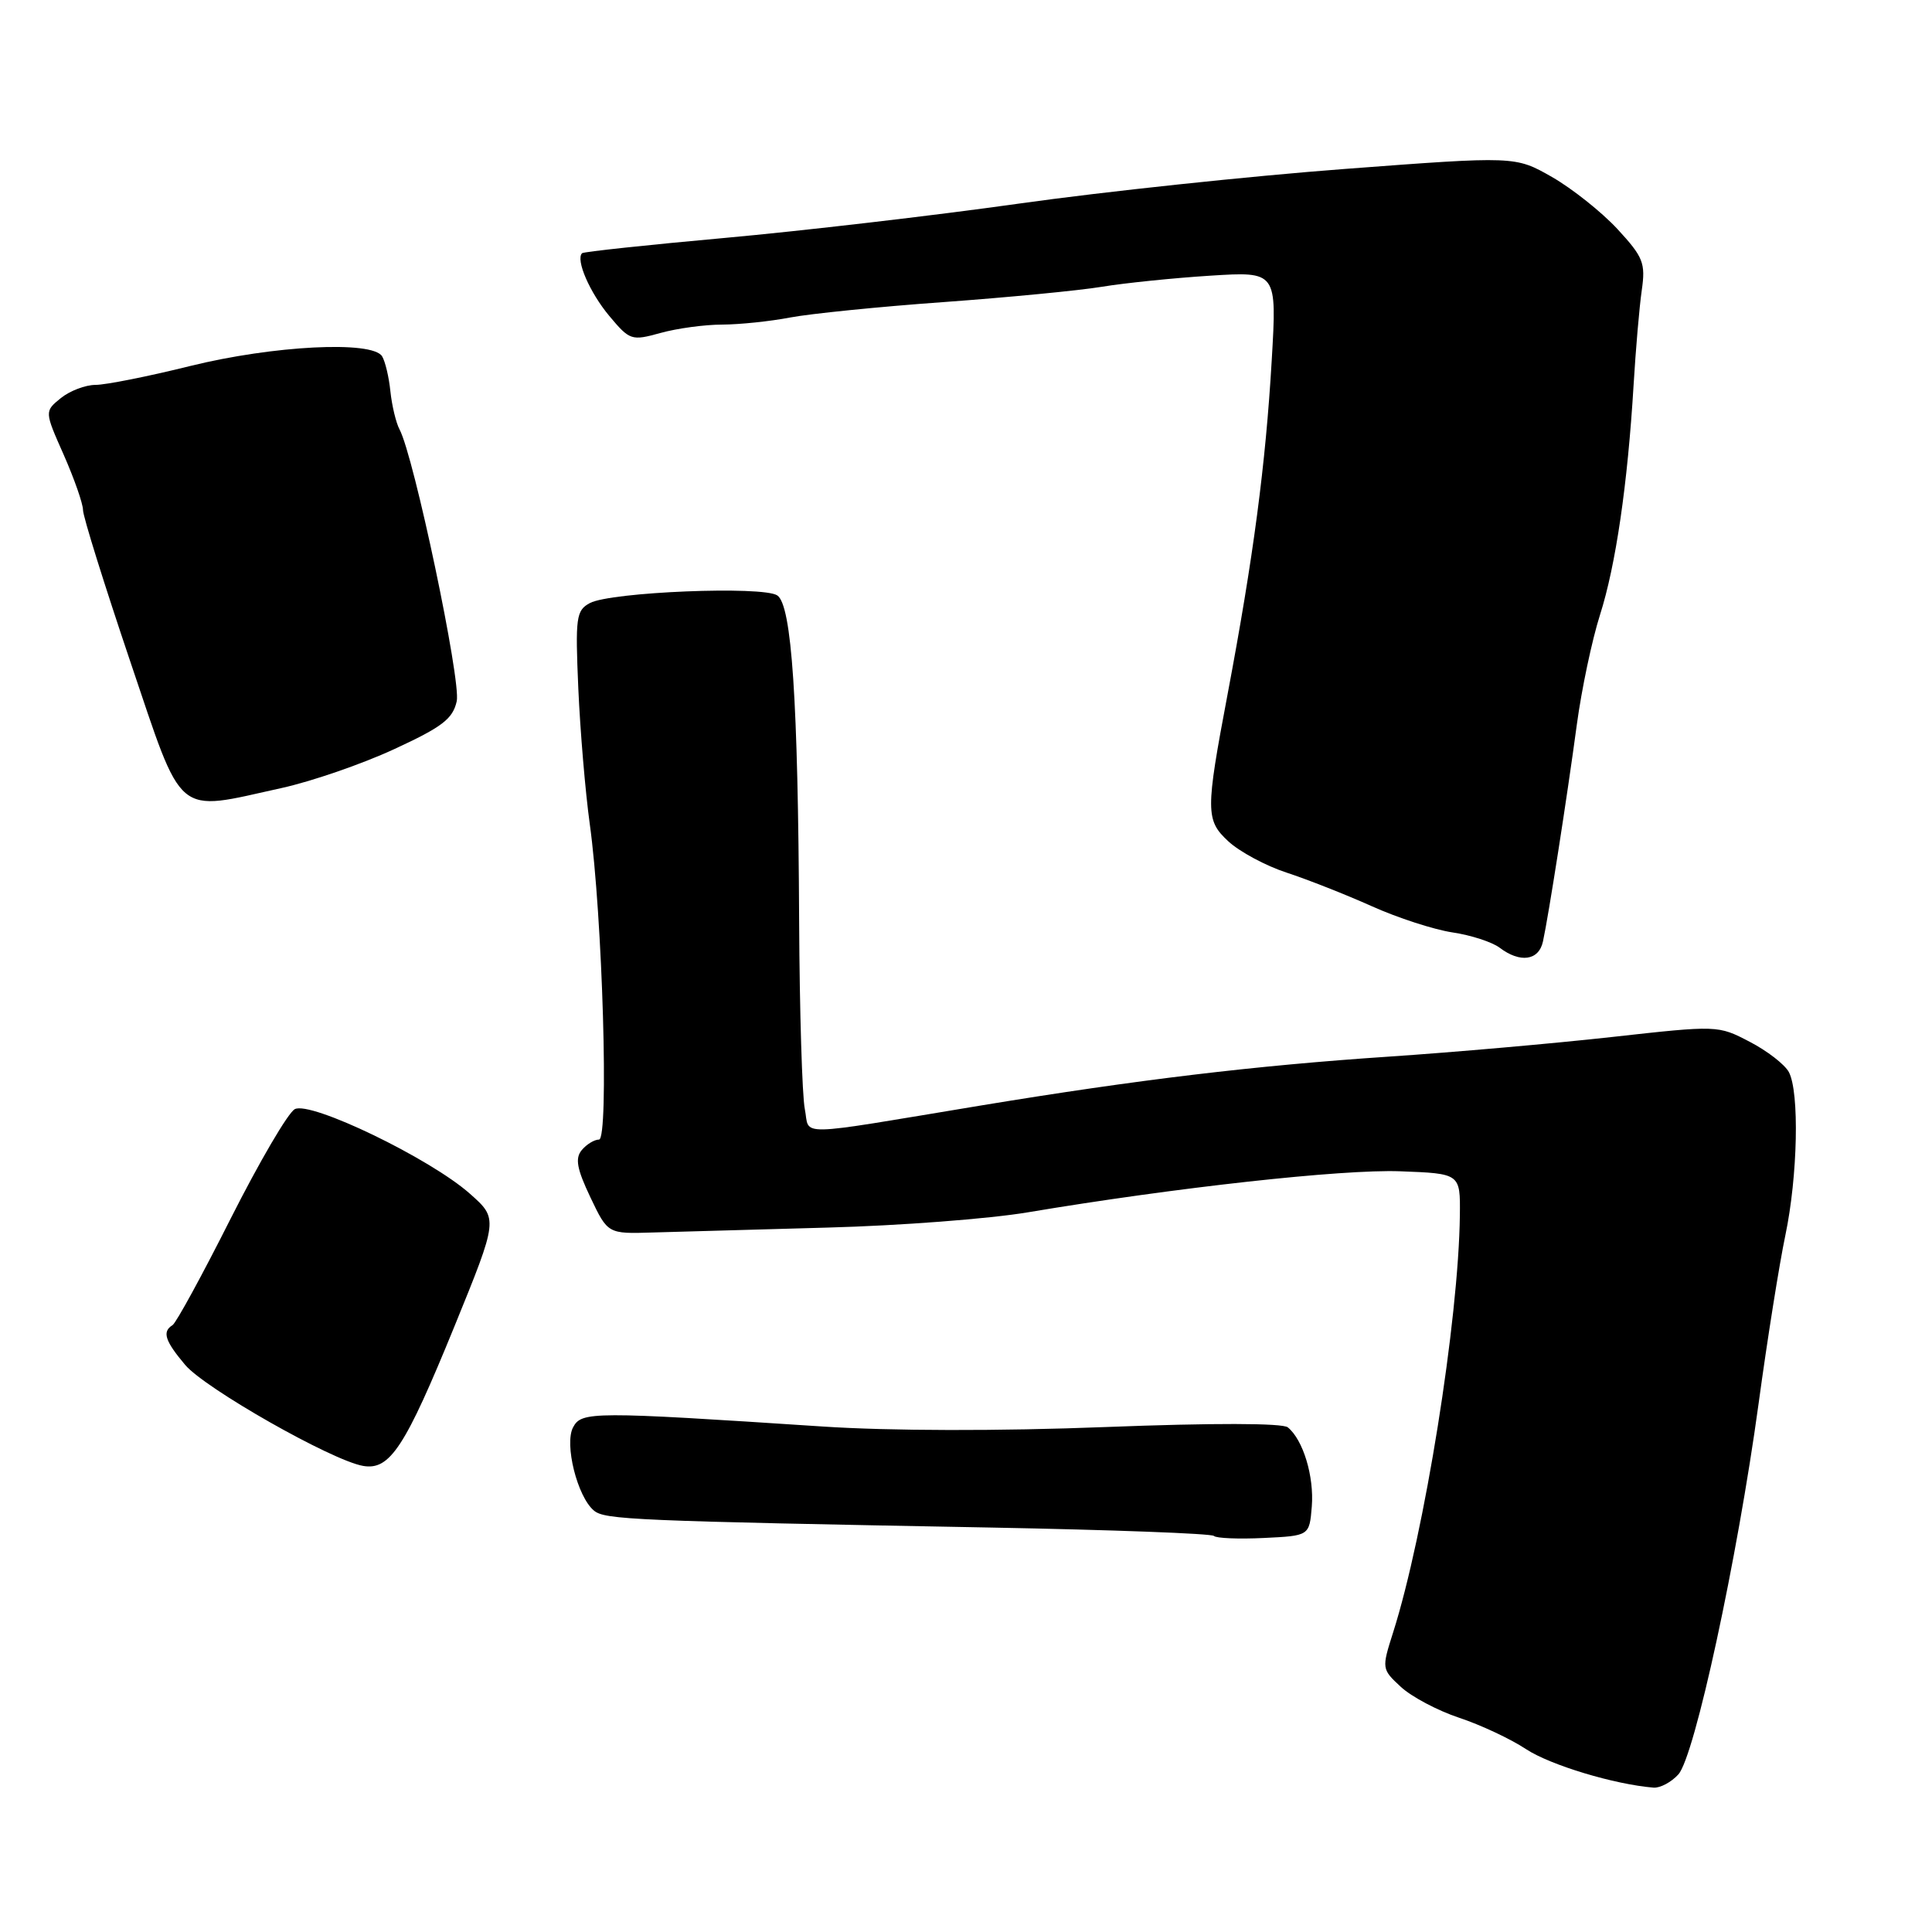 <?xml version="1.0" encoding="UTF-8" standalone="no"?>
<!DOCTYPE svg PUBLIC "-//W3C//DTD SVG 1.1//EN" "http://www.w3.org/Graphics/SVG/1.1/DTD/svg11.dtd" >
<svg xmlns="http://www.w3.org/2000/svg" xmlns:xlink="http://www.w3.org/1999/xlink" version="1.1" viewBox="0 0 256 256">
 <g >
 <path fill="currentColor"
d=" M 222.39 235.12 C 224.55 232.74 230.19 206.67 233.02 186.00 C 234.18 177.47 235.78 167.43 236.57 163.68 C 238.21 155.85 238.45 144.71 237.03 142.05 C 236.49 141.05 234.16 139.24 231.84 138.04 C 227.65 135.85 227.59 135.85 213.57 137.41 C 205.83 138.27 192.53 139.44 184.00 140.01 C 166.26 141.20 150.74 143.06 130.00 146.48 C 104.75 150.66 107.37 150.60 106.64 146.94 C 106.29 145.19 105.95 134.02 105.89 122.12 C 105.75 92.75 104.91 80.21 103.00 78.90 C 101.12 77.61 80.92 78.43 78.16 79.91 C 76.34 80.89 76.22 81.78 76.63 91.24 C 76.88 96.88 77.56 104.93 78.14 109.13 C 79.84 121.32 80.71 151.00 79.37 151.00 C 78.75 151.00 77.72 151.63 77.08 152.40 C 76.18 153.49 76.44 154.88 78.23 158.65 C 80.54 163.50 80.54 163.50 86.52 163.31 C 89.81 163.21 100.24 162.92 109.69 162.66 C 119.15 162.41 131.08 161.50 136.19 160.64 C 155.80 157.35 177.82 154.92 185.50 155.20 C 193.50 155.50 193.50 155.50 193.44 161.00 C 193.28 174.93 188.74 203.28 184.59 216.32 C 183.07 221.10 183.08 221.17 185.62 223.52 C 187.03 224.83 190.51 226.67 193.34 227.61 C 196.18 228.55 200.17 230.42 202.21 231.77 C 205.41 233.88 213.92 236.45 219.10 236.87 C 219.97 236.94 221.46 236.15 222.39 235.12 Z  M 173.82 199.62 C 174.14 195.65 172.68 190.79 170.64 189.13 C 169.94 188.56 160.69 188.54 146.50 189.09 C 132.34 189.64 117.93 189.61 109.00 189.02 C 78.46 187.01 77.06 187.02 75.94 189.12 C 74.75 191.33 76.50 198.34 78.70 200.16 C 80.15 201.37 83.89 201.53 131.39 202.41 C 147.28 202.71 160.54 203.20 160.85 203.52 C 161.16 203.83 164.14 203.95 167.46 203.79 C 173.50 203.50 173.50 203.50 173.82 199.62 Z  M 60.22 175.74 C 66.02 161.50 66.02 161.50 62.26 158.17 C 57.00 153.50 41.15 145.85 39.06 146.97 C 38.17 147.44 34.36 153.96 30.58 161.44 C 26.81 168.93 23.34 175.29 22.86 175.59 C 21.46 176.45 21.85 177.67 24.53 180.85 C 27.16 183.98 43.96 193.52 48.11 194.24 C 51.66 194.86 53.67 191.79 60.22 175.74 Z  M 204.45 124.75 C 205.18 121.43 207.63 105.75 208.94 96.00 C 209.57 91.33 210.95 84.80 212.00 81.50 C 214.10 74.93 215.67 64.16 216.46 51.00 C 216.74 46.33 217.22 40.69 217.54 38.48 C 218.06 34.85 217.75 34.07 214.31 30.34 C 212.21 28.08 208.31 24.98 205.64 23.45 C 200.78 20.68 200.78 20.68 178.14 22.39 C 165.69 23.33 146.28 25.39 135.00 26.98 C 123.72 28.57 106.17 30.61 96.00 31.53 C 85.83 32.45 77.33 33.36 77.13 33.55 C 76.25 34.40 78.14 38.76 80.73 41.86 C 83.45 45.11 83.68 45.18 87.52 44.12 C 89.71 43.51 93.39 43.01 95.70 43.01 C 98.01 43.00 102.06 42.58 104.70 42.07 C 107.34 41.57 116.47 40.64 125.00 40.03 C 133.53 39.41 142.97 38.50 146.00 38.00 C 149.03 37.50 155.48 36.84 160.35 36.53 C 169.20 35.97 169.20 35.97 168.51 47.74 C 167.70 61.60 166.08 73.86 162.66 92.00 C 159.73 107.50 159.74 108.68 162.76 111.48 C 164.25 112.86 167.73 114.73 170.49 115.63 C 173.24 116.53 178.31 118.53 181.75 120.07 C 185.19 121.62 190.01 123.18 192.46 123.55 C 194.91 123.91 197.72 124.83 198.70 125.57 C 201.43 127.64 203.90 127.29 204.45 124.75 Z  M 37.30 104.42 C 41.26 103.55 47.97 101.24 52.20 99.28 C 58.60 96.33 60.00 95.26 60.52 92.91 C 61.11 90.21 54.86 60.49 52.94 56.90 C 52.47 56.01 51.93 53.75 51.73 51.86 C 51.54 49.97 51.04 47.88 50.63 47.21 C 49.33 45.11 36.20 45.78 25.19 48.50 C 19.64 49.88 13.99 51.00 12.66 51.00 C 11.32 51.00 9.25 51.79 8.06 52.75 C 5.89 54.51 5.89 54.51 8.45 60.28 C 9.85 63.46 11.00 66.75 11.00 67.59 C 11.00 68.43 13.81 77.42 17.23 87.56 C 24.38 108.68 23.03 107.56 37.30 104.42 Z "/>
</g>
</svg>